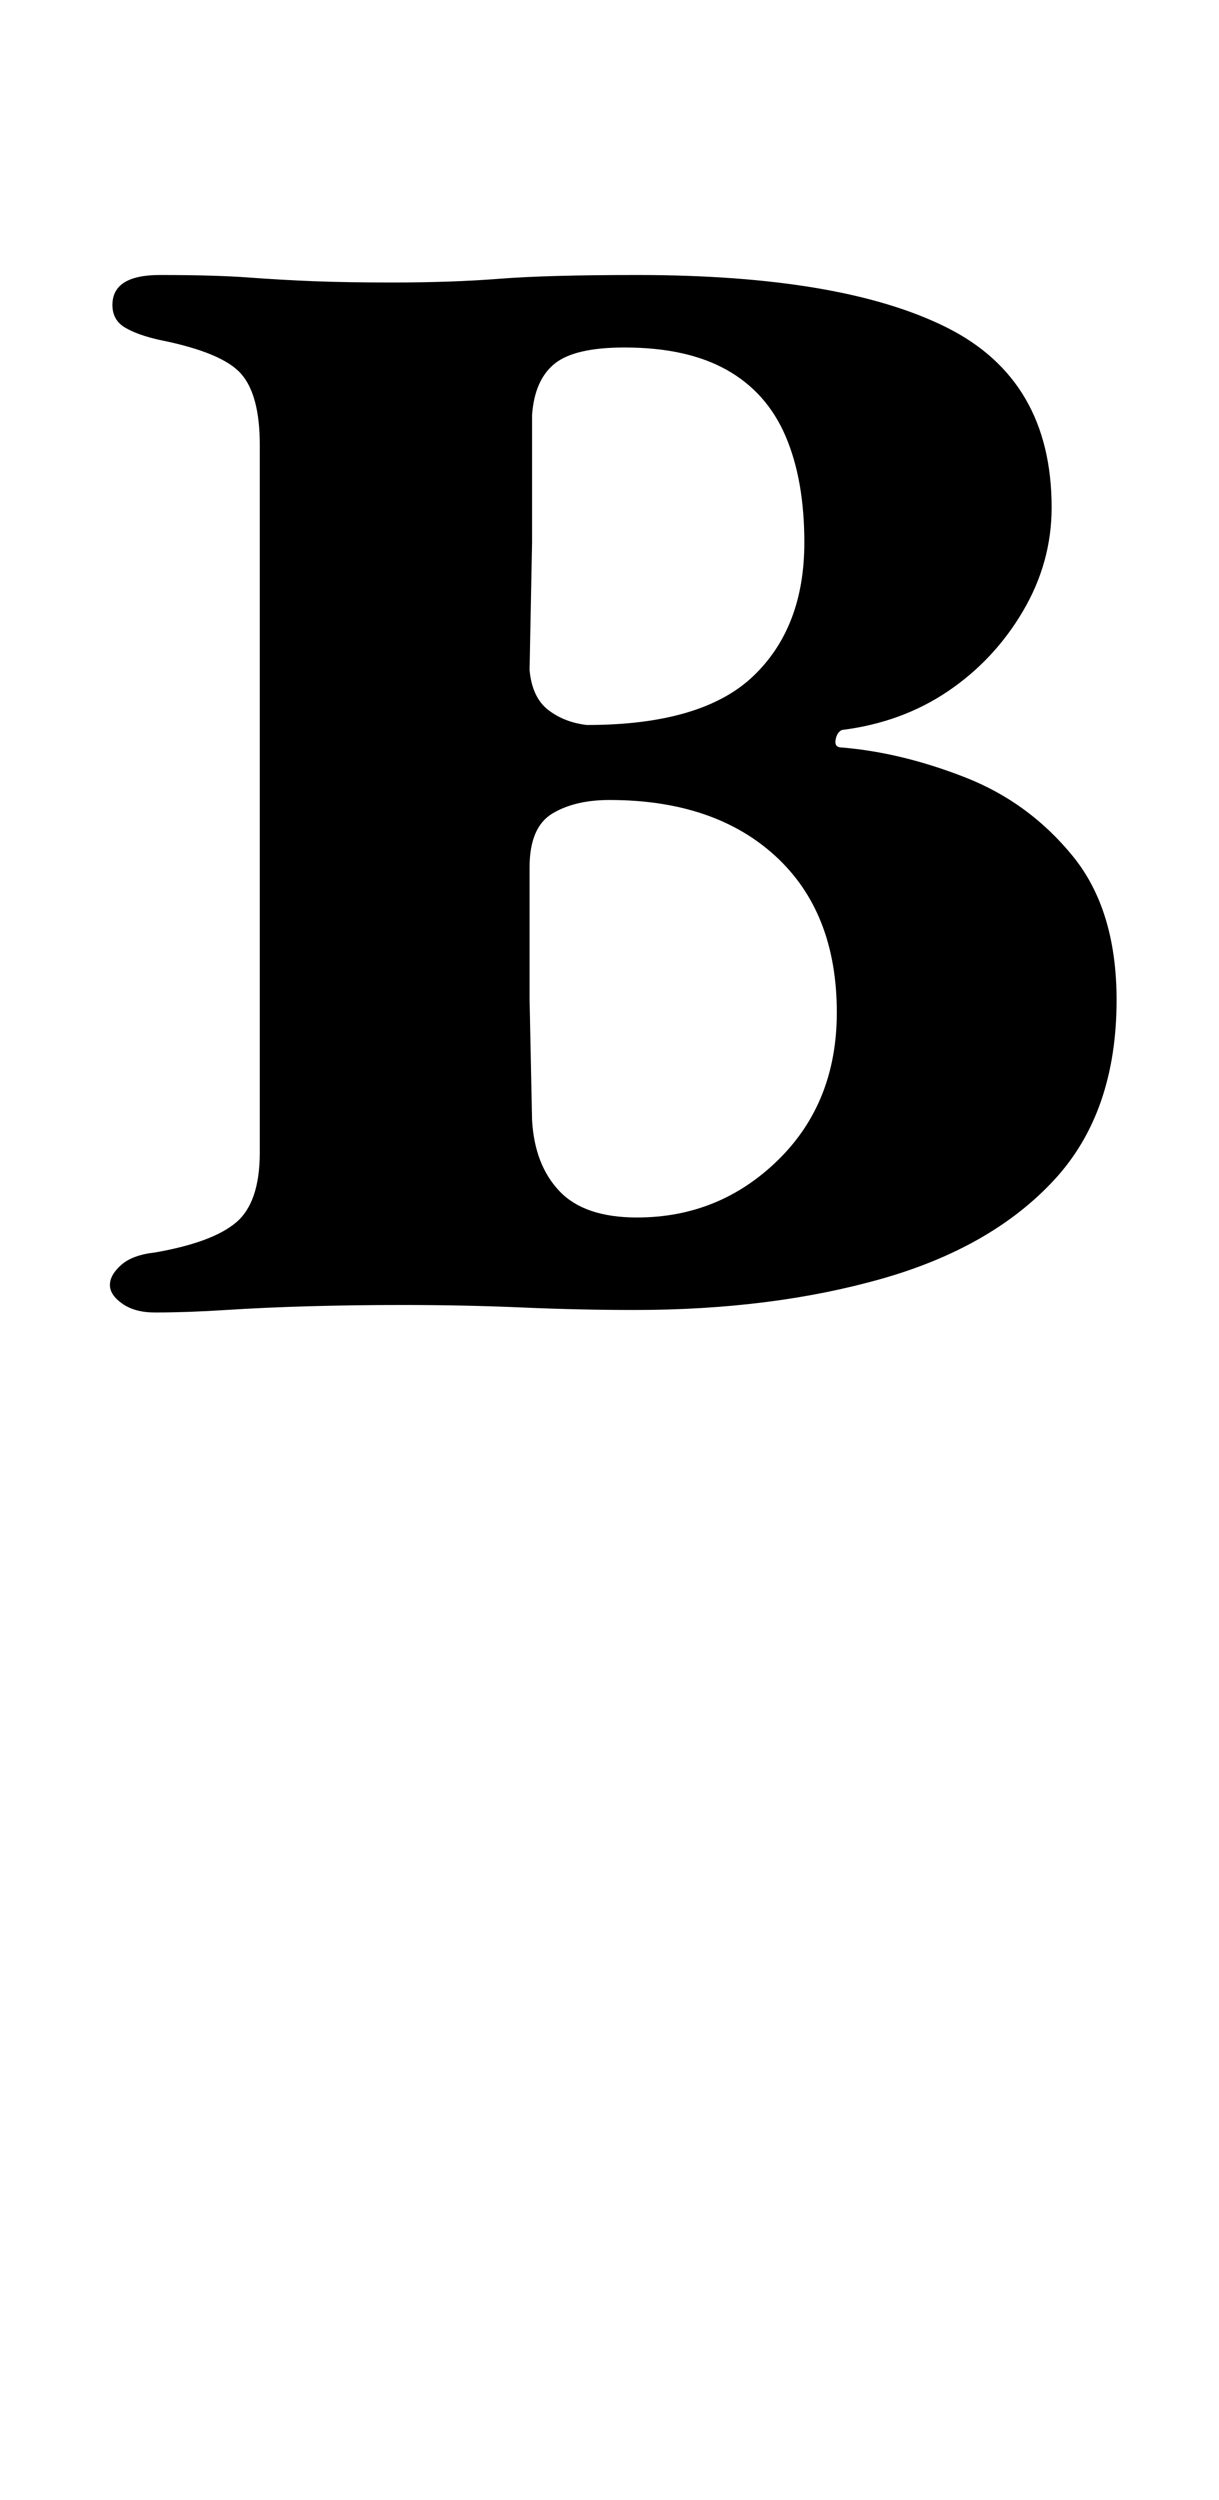 <?xml version="1.0" standalone="no"?>
<!DOCTYPE svg PUBLIC "-//W3C//DTD SVG 1.1//EN" "http://www.w3.org/Graphics/SVG/1.1/DTD/svg11.dtd" >
<svg xmlns="http://www.w3.org/2000/svg" xmlns:xlink="http://www.w3.org/1999/xlink" version="1.1" viewBox="-10 0 488 1000">
  <g transform="matrix(1 0 0 -1 0 800)">
   <path fill="currentColor"
d="M52 275q-8 0 -13 3.5t-5 7.5t4.5 8t13.5 5q23 4 32.5 12t9.5 28v283q0 20 -7.5 28.5t-32.5 13.5q-9 2 -14 5t-5 9q0 12 19 12q22 0 35.5 -1t26.5 -1.5t31 -0.5q24 0 43 1.5t55 1.5q82 0 124 -21t42 -72q0 -22 -11.5 -41.5t-30 -32t-42.5 -15.5q-2 -1 -2.5 -4t2.5 -3
q24 -2 49.5 -12t43 -31.5t17.5 -57.5q0 -45 -25 -72t-69 -39.5t-99 -12.5q-22 0 -45 1t-48 1q-19 0 -37 -0.5t-33.5 -1.5t-28.5 -1zM245 313q33 0 56.5 23t23.5 59q0 40 -24.5 62.5t-66.5 22.5q-14 0 -23 -5.5t-9 -21.5v-52.5t1 -48.5q1 -18 11 -28.5t31 -10.5zM225 510
q46 0 66.5 19.5t20.5 53.5q0 25 -7.5 42.5t-23.5 26.5t-41 9q-20 0 -28 -6.5t-9 -20.5v-51t-1 -51q1 -11 7.5 -16t15.5 -6z" />
  </g>

</svg>
